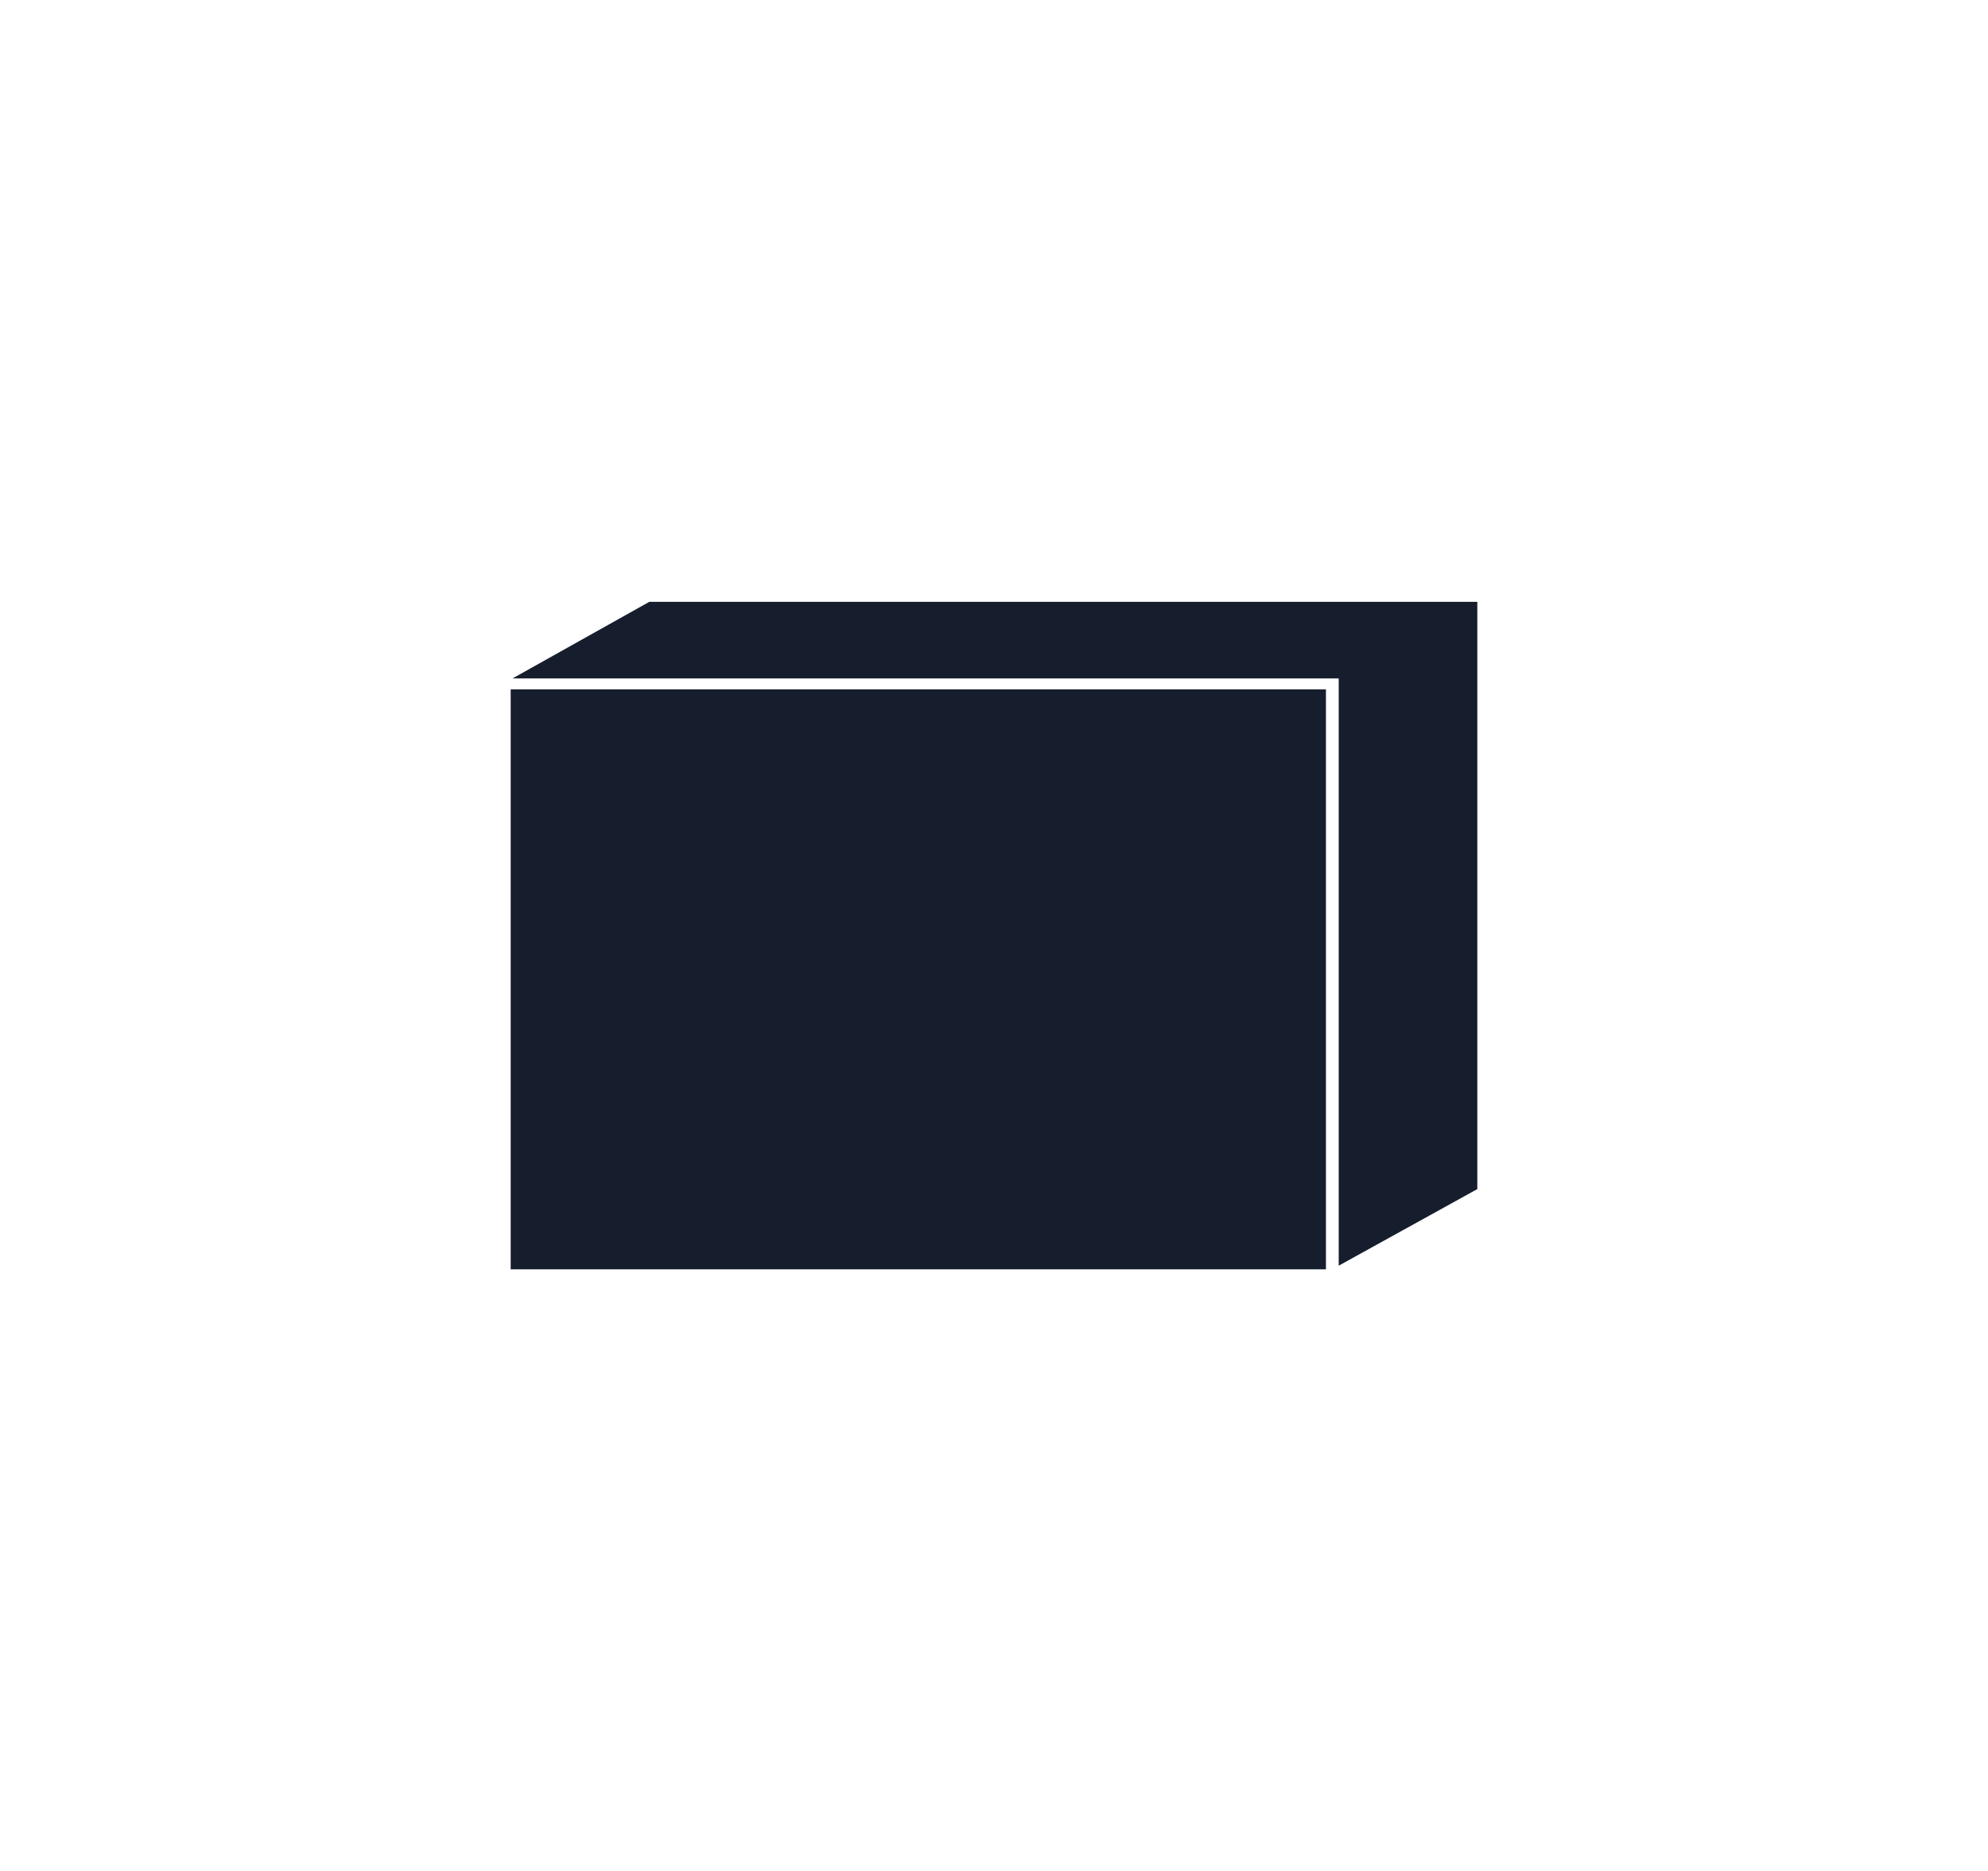 <?xml version="1.0" encoding="utf-8"?>
<!-- Generator: Adobe Illustrator 22.0.0, SVG Export Plug-In . SVG Version: 6.00 Build 0)  -->
<svg version="1.1" id="Camada_1" xmlns:figma="http://www.figma.com/figma/ns"
	 xmlns="http://www.w3.org/2000/svg" xmlns:xlink="http://www.w3.org/1999/xlink" x="0px" y="0px" viewBox="0 0 109 102.6"
	 style="enable-background:new 0 0 109 102.6;" xml:space="preserve">
<style type="text/css">
	.st0{fill:#161E2E;}
</style>
<title>Logo</title>
<g>
	<polygon class="st0" points="81,33 35.6,33 28.1,37.2 73.4,37.2 73.4,69.4 81,65.2 	"/>
	<rect x="28" y="37.8" class="st0" width="44.7" height="31.8"/>
</g>
</svg>
